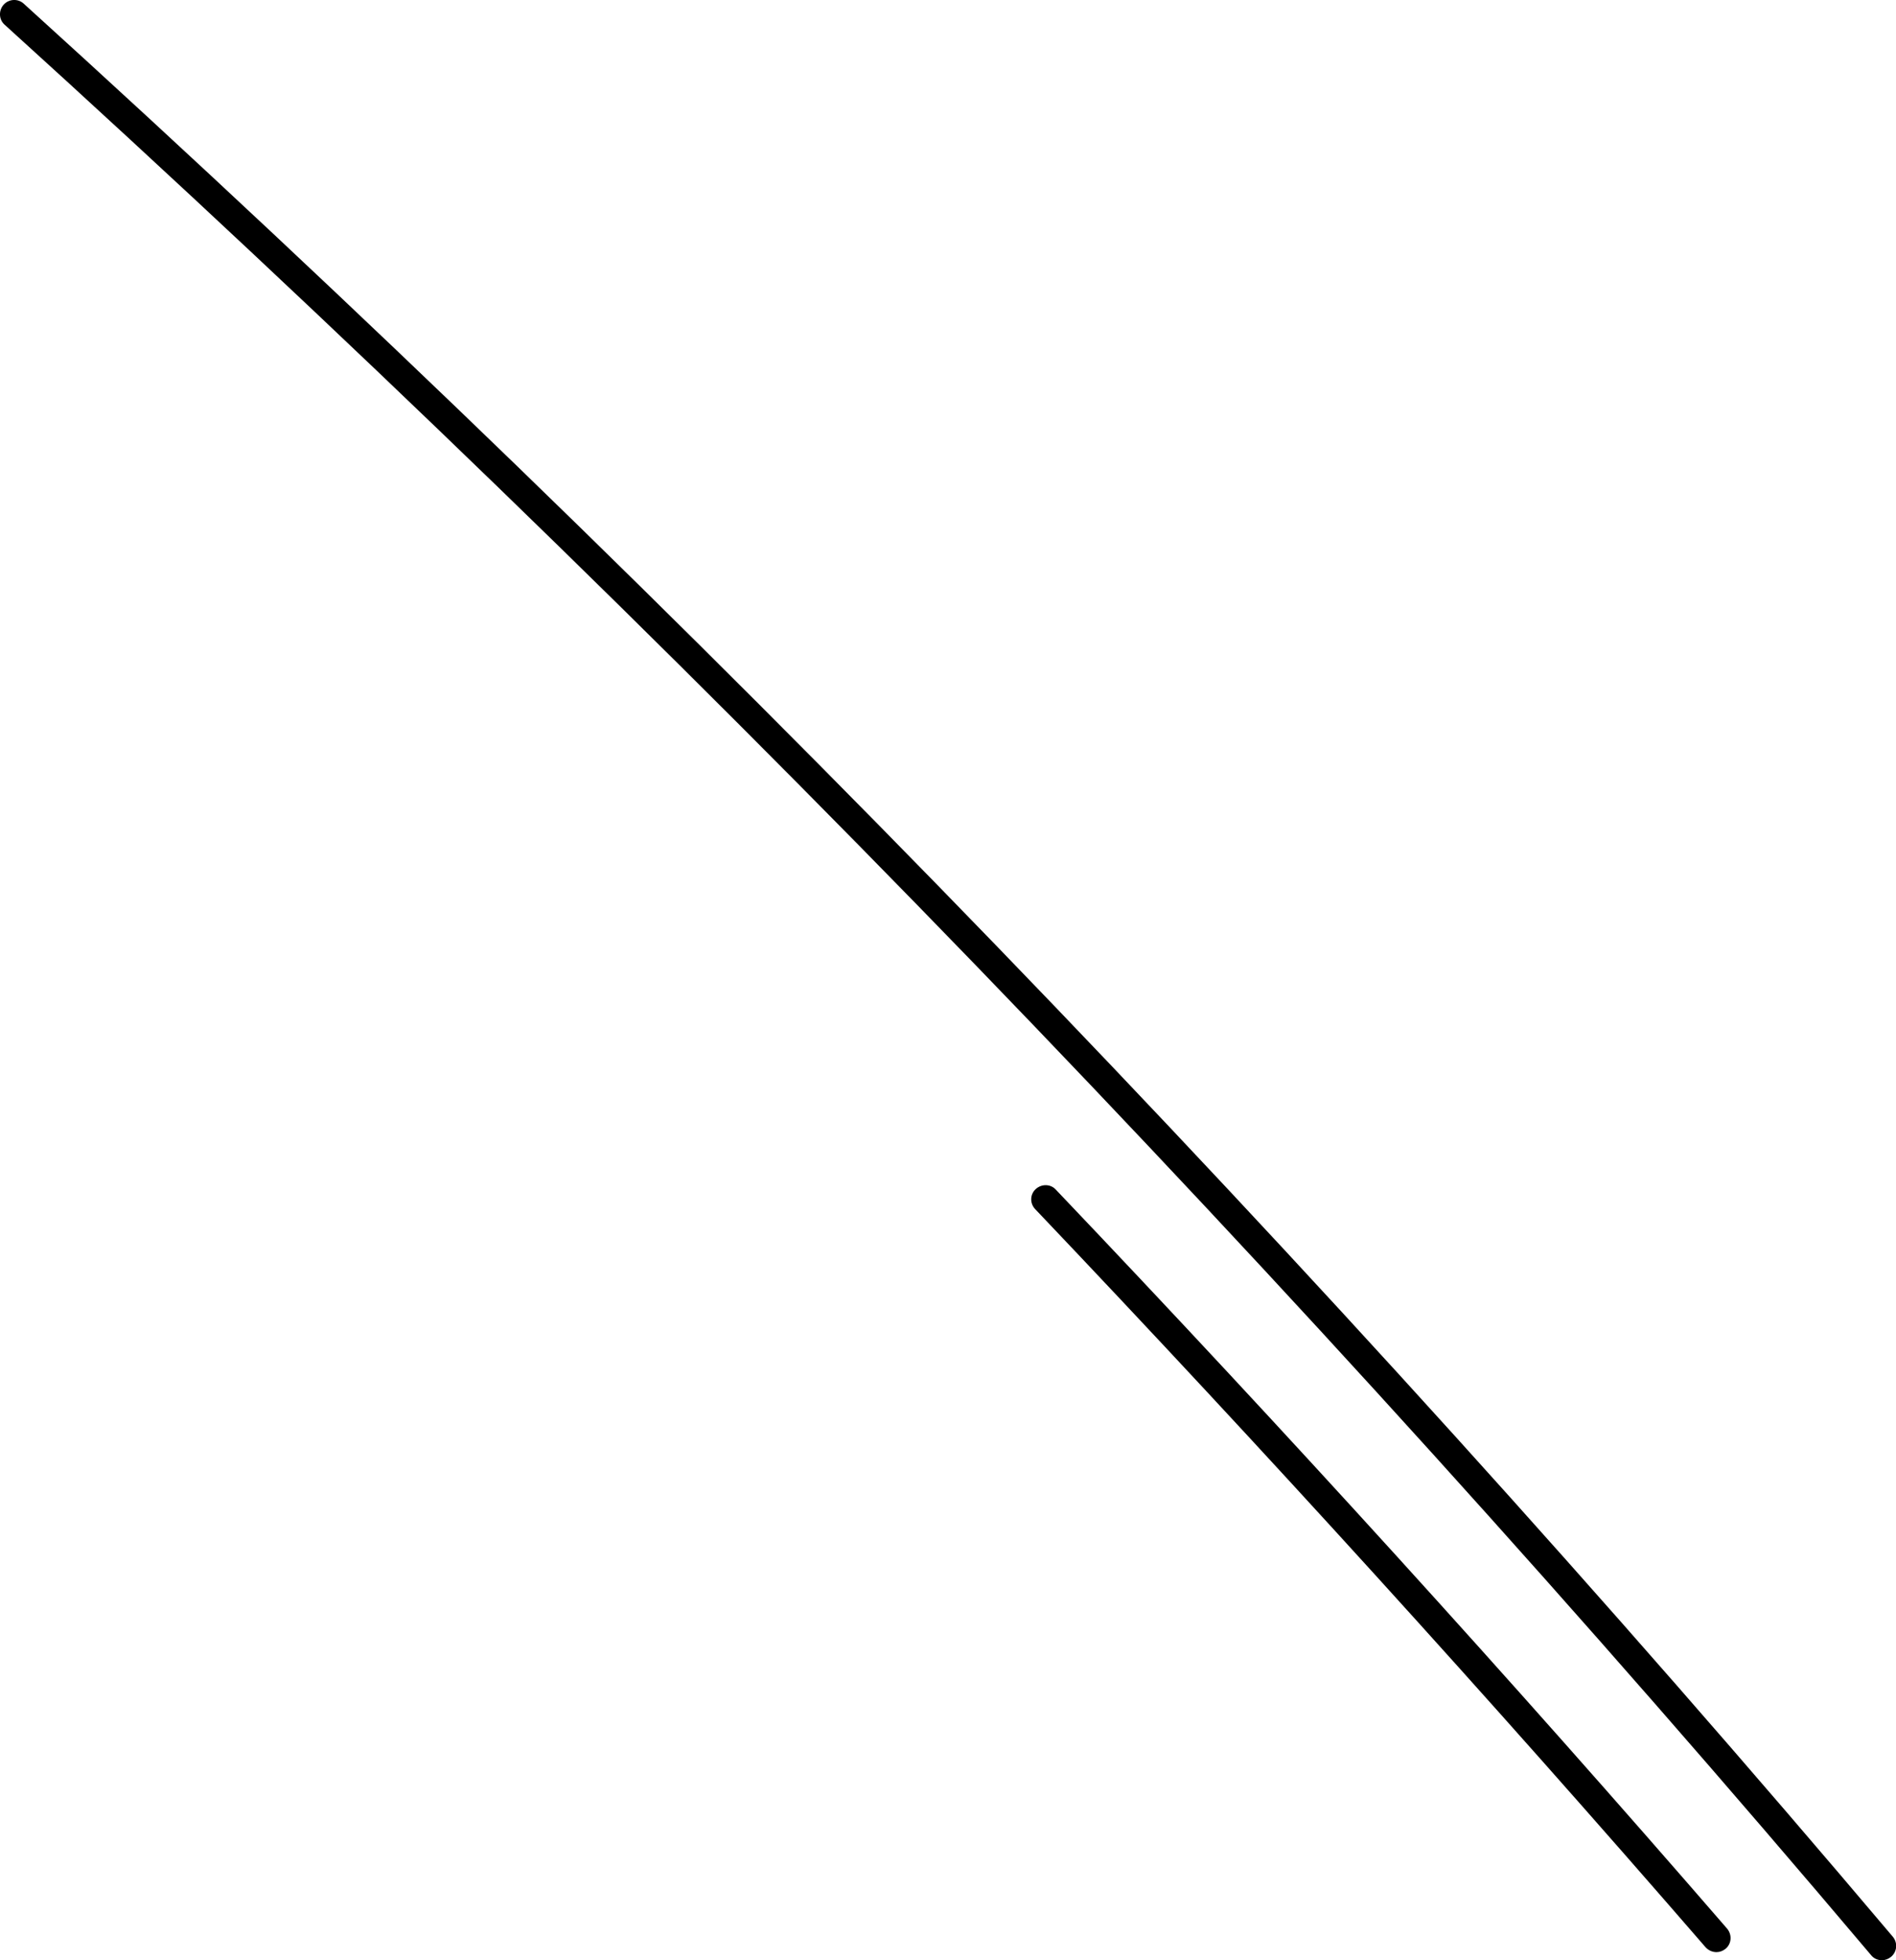 <?xml version="1.0" encoding="UTF-8"?>
<svg id="_レイヤー_2" data-name="レイヤー 2" xmlns="http://www.w3.org/2000/svg" viewBox="0 0 82.16 84.93">
  <defs>
    <style>
      .cls-1 {
        fill: #000;
        stroke-width: 0px;
      }
    </style>
  </defs>
  <g id="pc">
    <g>
      <path class="cls-1" d="M81.55,84.93c-.18,0-.35-.07-.47-.22C56.41,55.51,29.2,27.37.2,1.07-.05.85-.07.46.16.2.39-.05.78-.07,1.03.16c29.03,26.33,56.28,54.51,80.99,83.75.22.26.19.65-.07.87-.12.1-.26.15-.4.15Z"/>
      <path class="cls-1" d="M74.38,84.58c-.17,0-.34-.07-.47-.21-9.34-10.78-19.12-21.54-29.05-31.98-.24-.25-.23-.64.02-.87.25-.23.64-.23.87.02,9.95,10.45,19.74,21.22,29.09,32.02.22.26.2.65-.06.87-.12.1-.26.15-.4.15Z"/>
    </g>
  </g>
</svg>